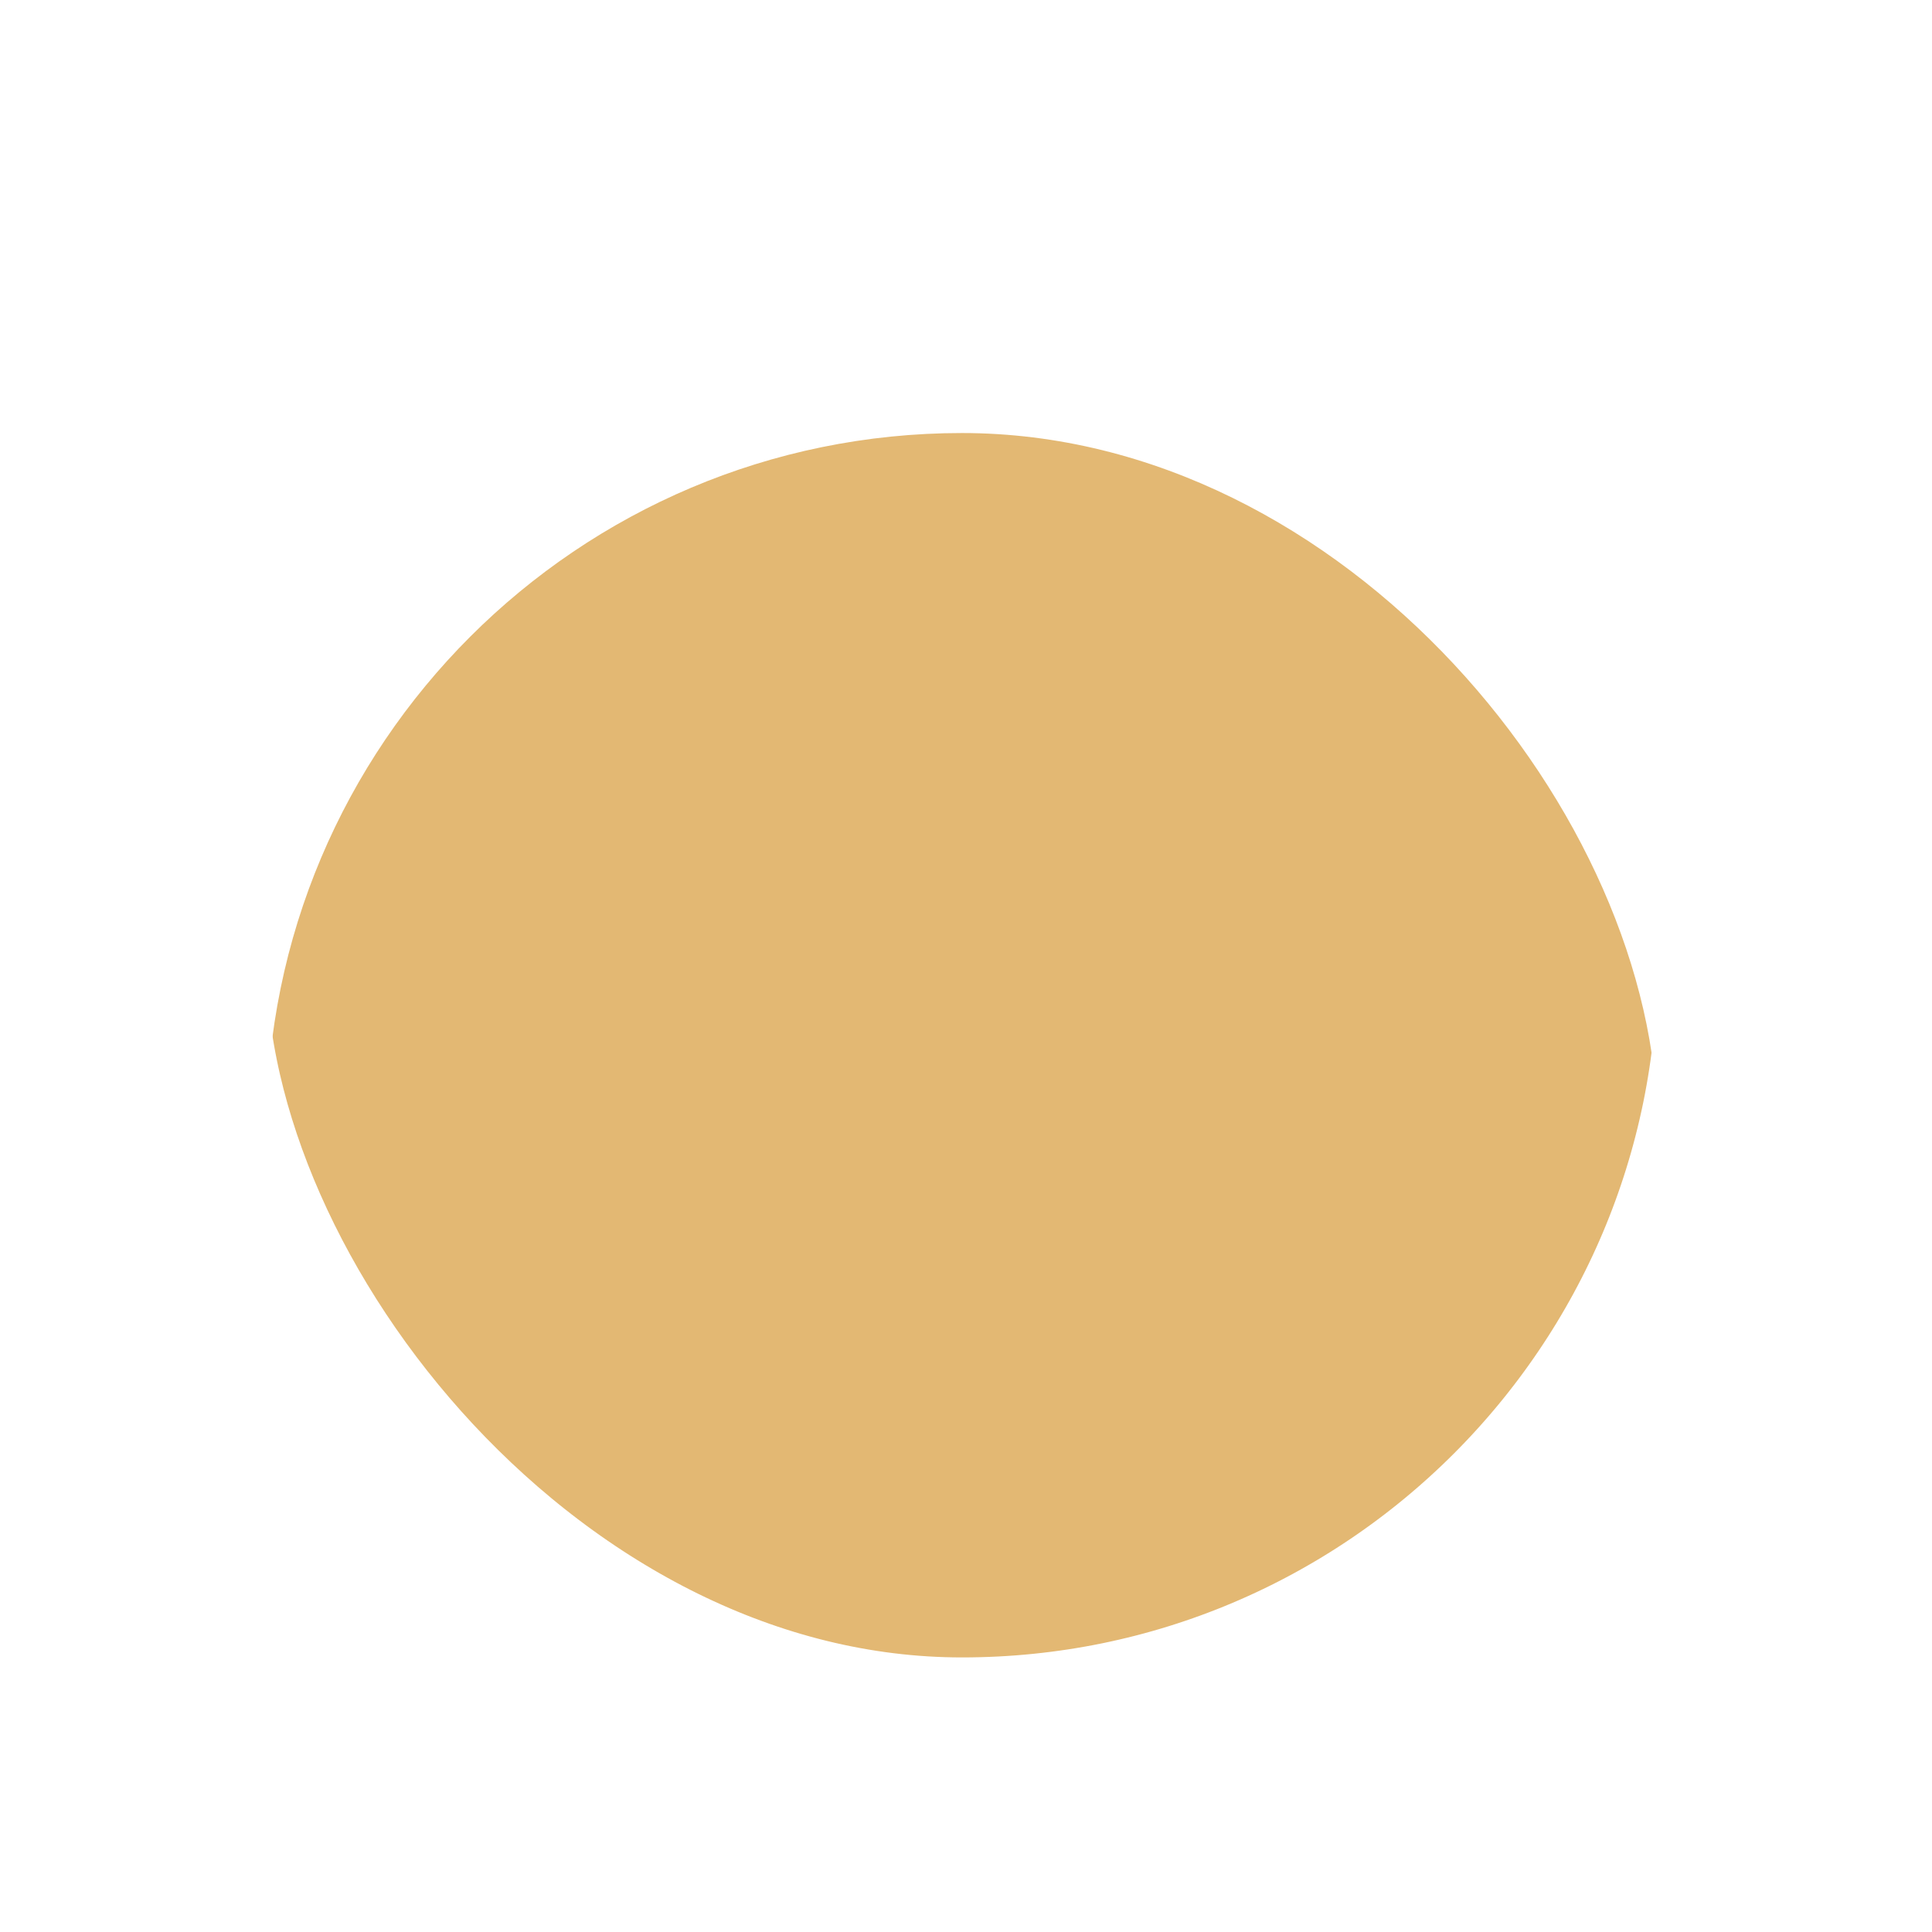 <svg width="58" height="58" viewBox="0 0 58 58" fill="none" xmlns="http://www.w3.org/2000/svg">
<g filter="url(#filter0_i_1_11109)">
<rect x="8" y="8" width="41.757" height="41.757" rx="20.878" fill="#E3B873"/>
</g>
<rect x="4" y="4" width="49.757" height="49.757" rx="24.878" stroke="white" stroke-width="8"/>
<defs>
<filter id="filter0_i_1_11109" x="0" y="0" width="57.757" height="62.757" filterUnits="userSpaceOnUse" color-interpolation-filters="sRGB">
<feFlood flood-opacity="0" result="BackgroundImageFix"/>
<feBlend mode="normal" in="SourceGraphic" in2="BackgroundImageFix" result="shape"/>
<feColorMatrix in="SourceAlpha" type="matrix" values="0 0 0 0 0 0 0 0 0 0 0 0 0 0 0 0 0 0 127 0" result="hardAlpha"/>
<feOffset dy="5"/>
<feGaussianBlur stdDeviation="7.5"/>
<feComposite in2="hardAlpha" operator="arithmetic" k2="-1" k3="1"/>
<feColorMatrix type="matrix" values="0 0 0 0 0.89 0 0 0 0 0.722 0 0 0 0 0.451 0 0 0 0.15 0"/>
<feBlend mode="normal" in2="shape" result="effect1_innerShadow_1_11109"/>
</filter>
</defs>
</svg>
